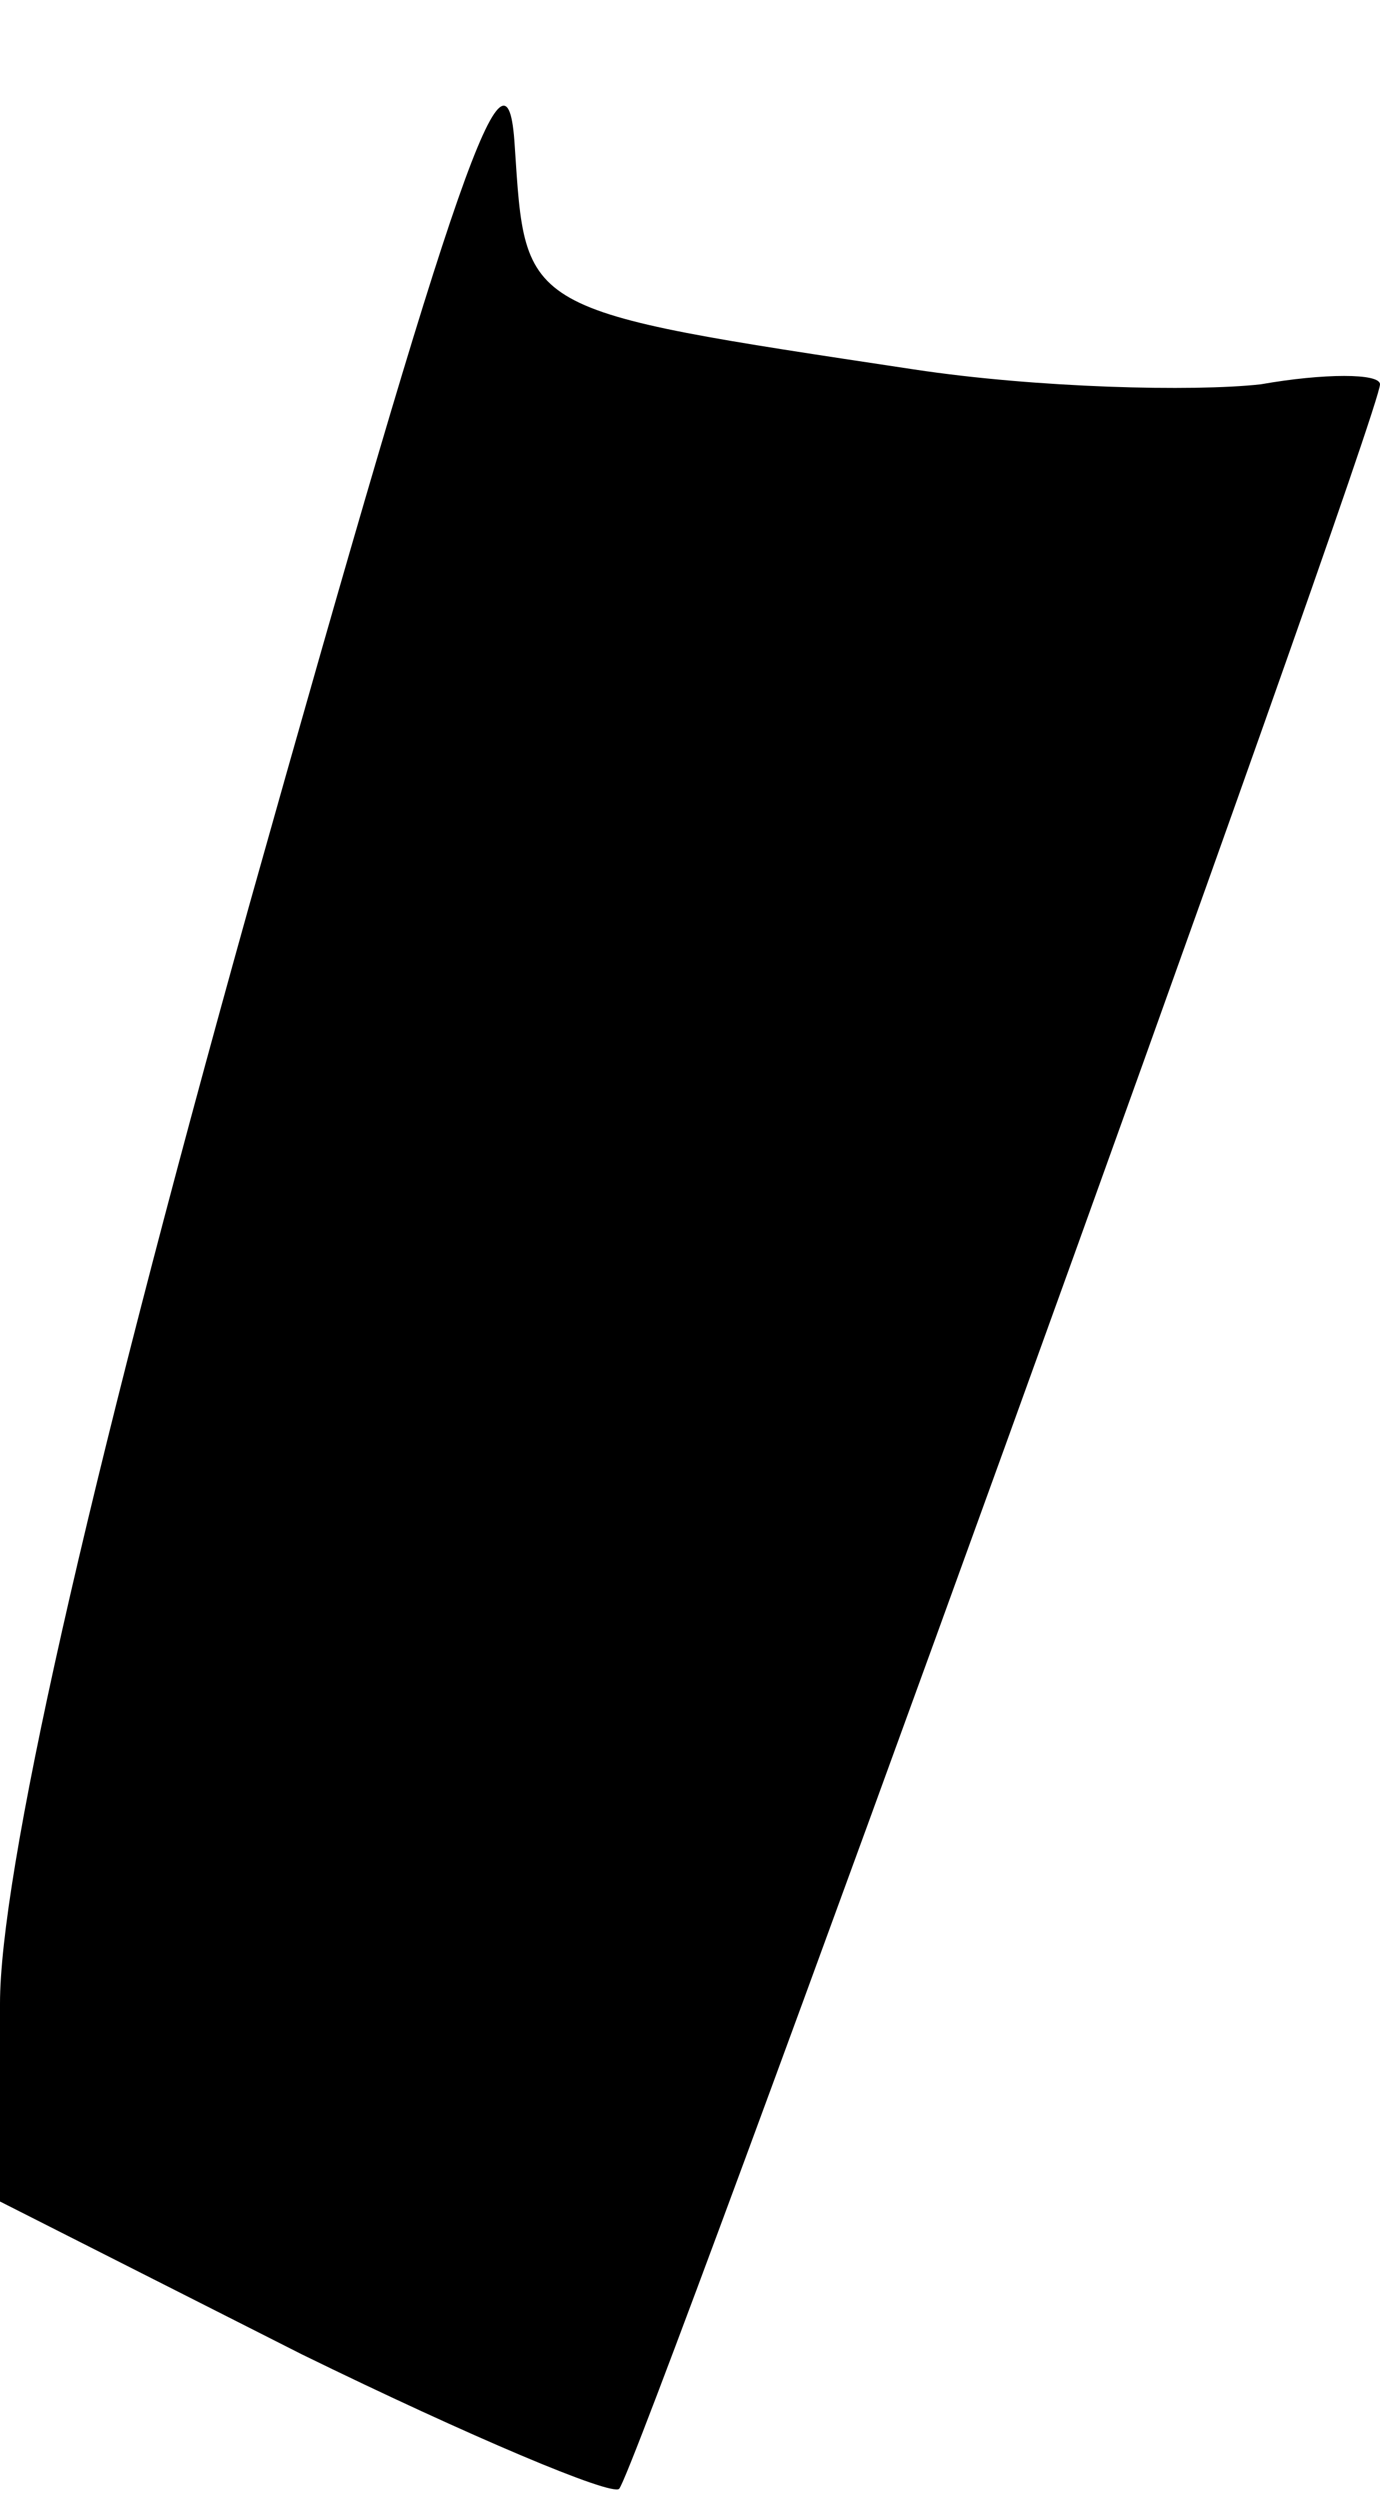 <?xml version="1.0" standalone="no"?>
<!DOCTYPE svg PUBLIC "-//W3C//DTD SVG 20010904//EN"
 "http://www.w3.org/TR/2001/REC-SVG-20010904/DTD/svg10.dtd">
<svg version="1.0" xmlns="http://www.w3.org/2000/svg"
 width="37pt" height="67pt" viewBox="0 0 37 67"
 preserveAspectRatio="xMidYMid meet">
<g transform="translate(0,67) scale(0.1,-0.1)"
fill="#000000" stroke="none">
<path fill="#000000" stroke="none" d="M67 428 c-45 -161 -67 -261 -67 -295
l0 -53 81 -41 c45 -22 83 -38 85 -36 5 5 204 555 204 564 0 3 -15 3 -32 0 -18
-2 -60 -1 -93 4 -106 16 -104 15 -107 60 -2 33 -15 -4 -71 -203z"/>
</g>
</svg>
